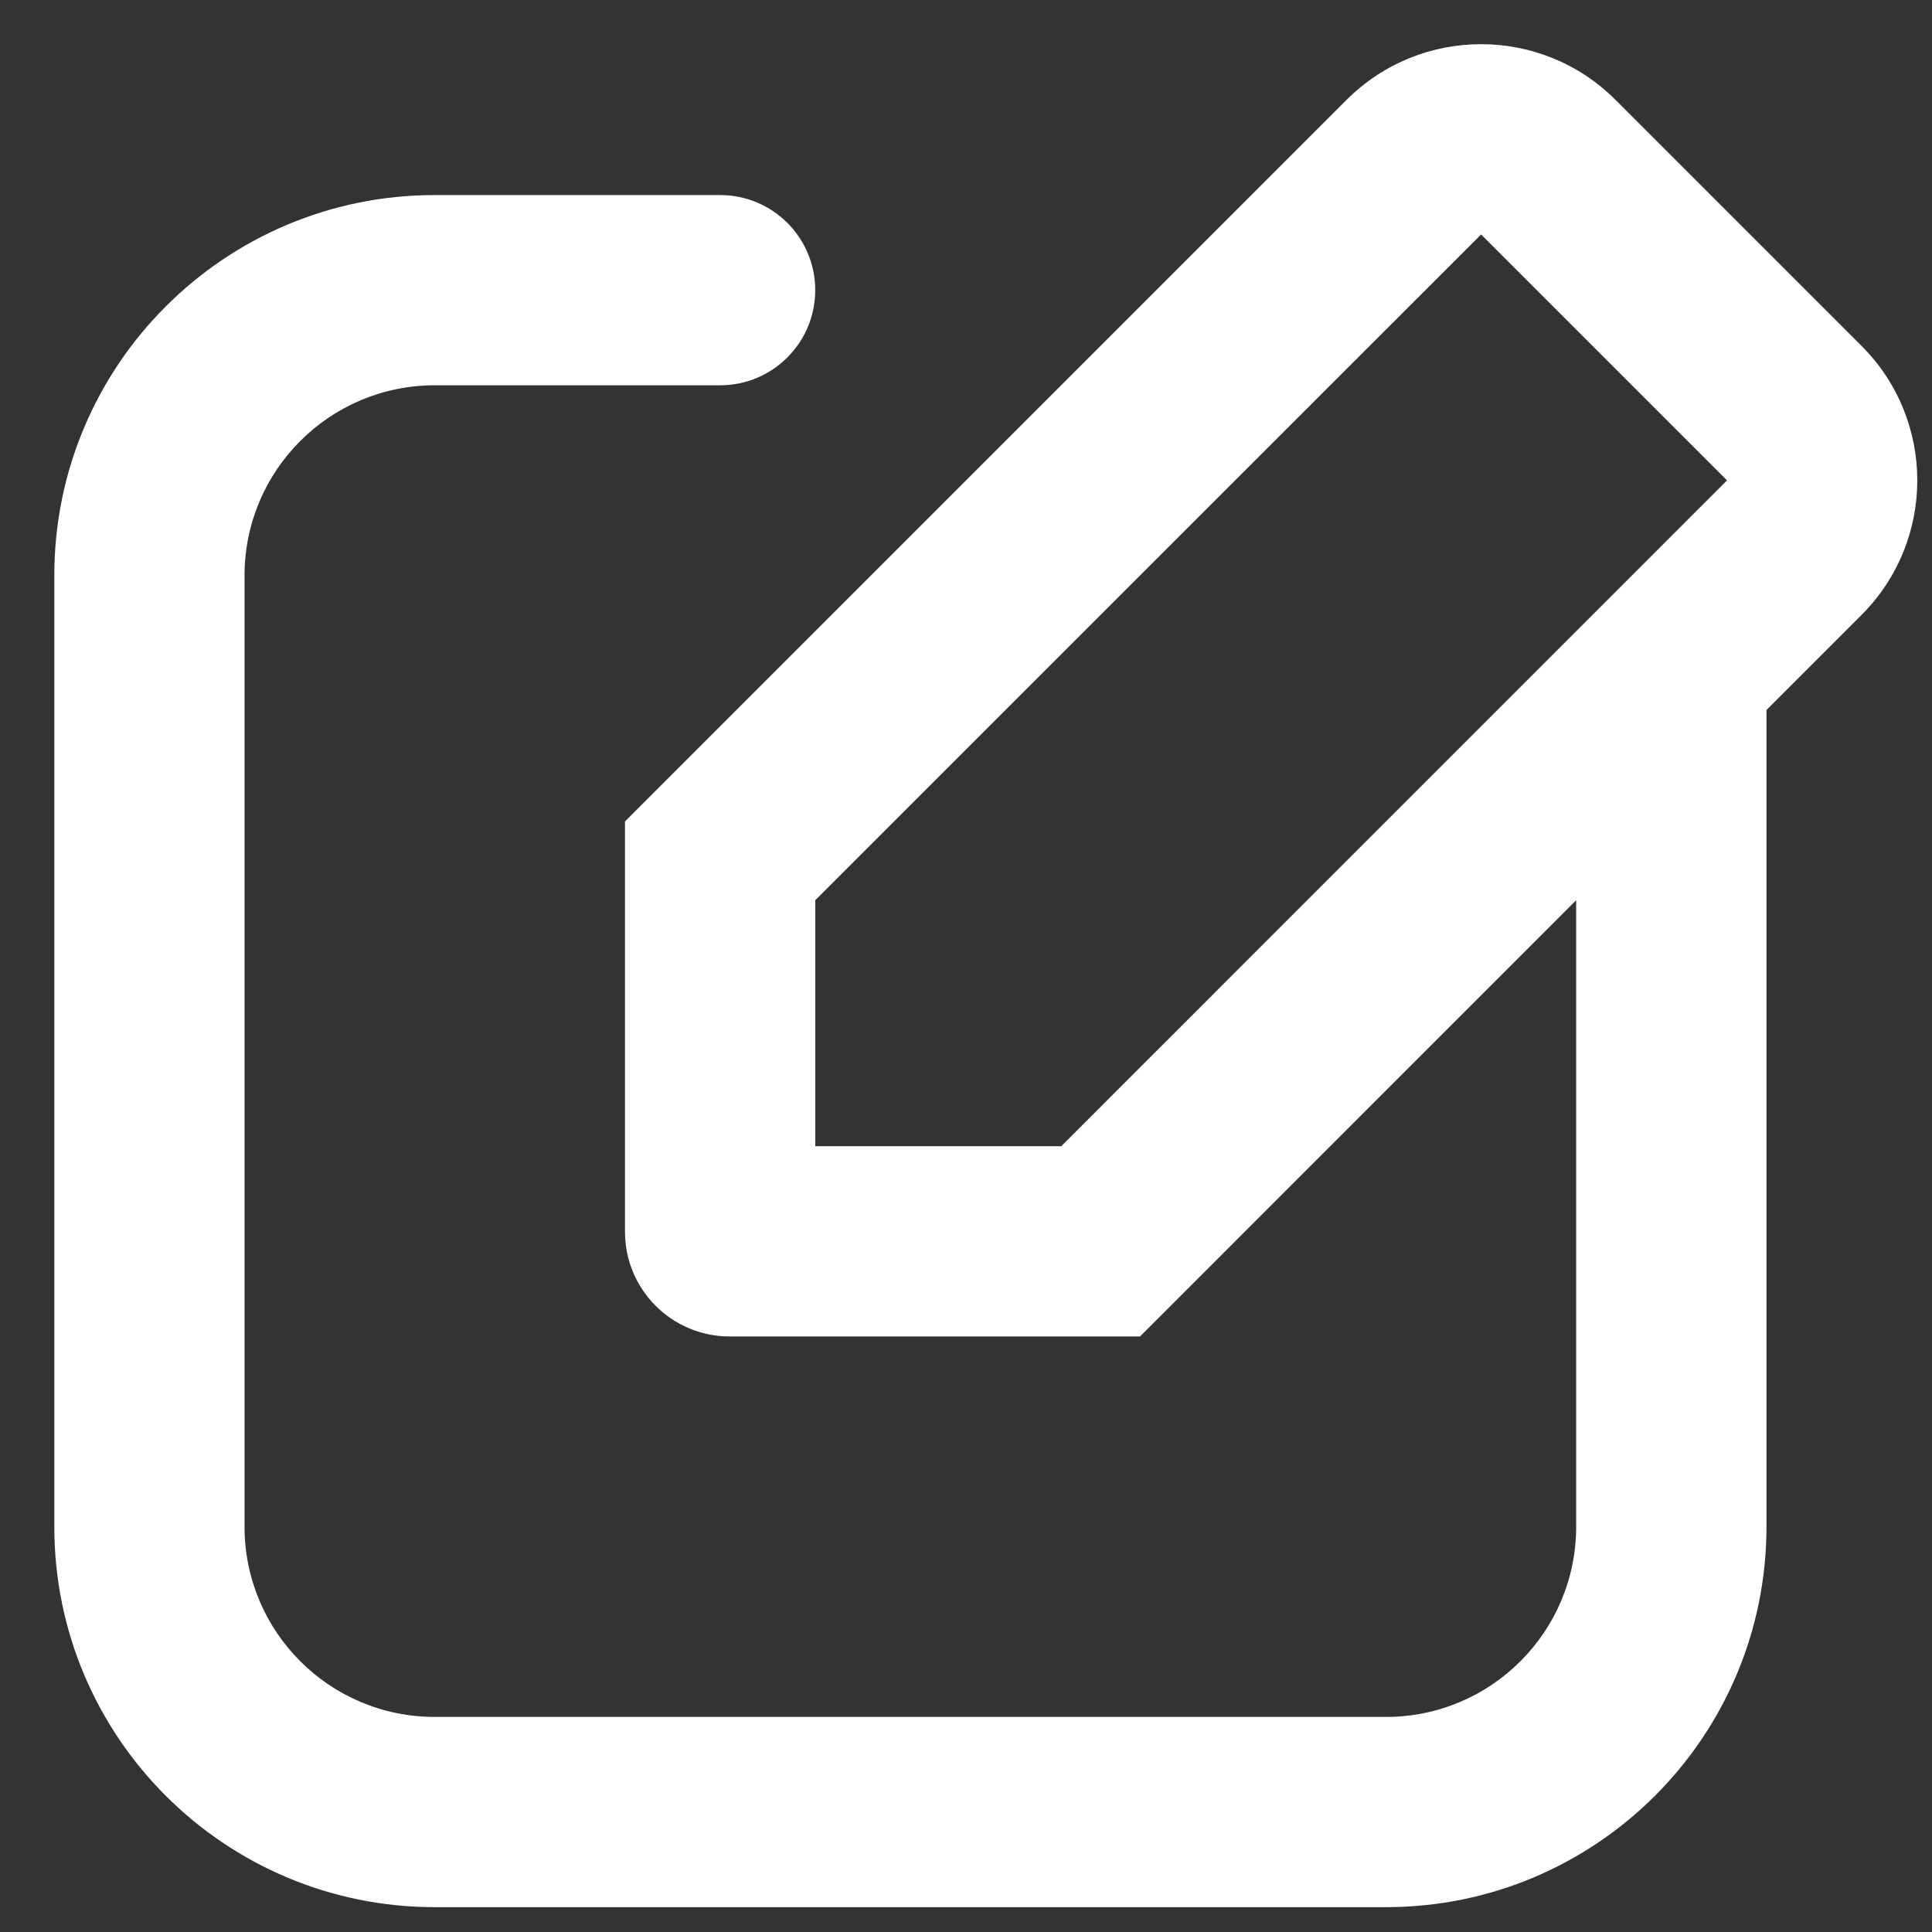 <svg width="28" height="28" viewBox="0 0 28 28" fill="none" xmlns="http://www.w3.org/2000/svg">
<rect x="0" y="0" width="28" height="28" fill="#333333" stroke="none"/>
<path d="M25.601 10.29V22.126C25.601 25.172 23.132 27.64 20.086 27.64H6.301C3.255 27.64 0.787 25.172 0.787 22.126V8.341C0.787 5.295 3.255 2.827 6.301 2.827H10.437C11.198 2.827 11.815 3.444 11.815 4.205C11.815 4.966 11.198 5.584 10.437 5.584H6.301C4.778 5.584 3.544 6.818 3.544 8.341V22.126C3.544 23.649 4.778 24.883 6.301 24.883H20.086C21.609 24.883 22.843 23.649 22.843 22.126V13.047L16.522 19.369H10.574C9.737 19.369 9.058 18.69 9.058 17.853V11.905L19.515 1.448C20.592 0.371 22.338 0.371 23.414 1.448L26.979 5.013C28.056 6.089 28.056 7.835 26.979 8.912L25.601 10.29ZM15.38 16.612L25.029 6.962L21.465 3.398L11.815 13.047V16.612H15.38Z" fill="white"/>
</svg>
